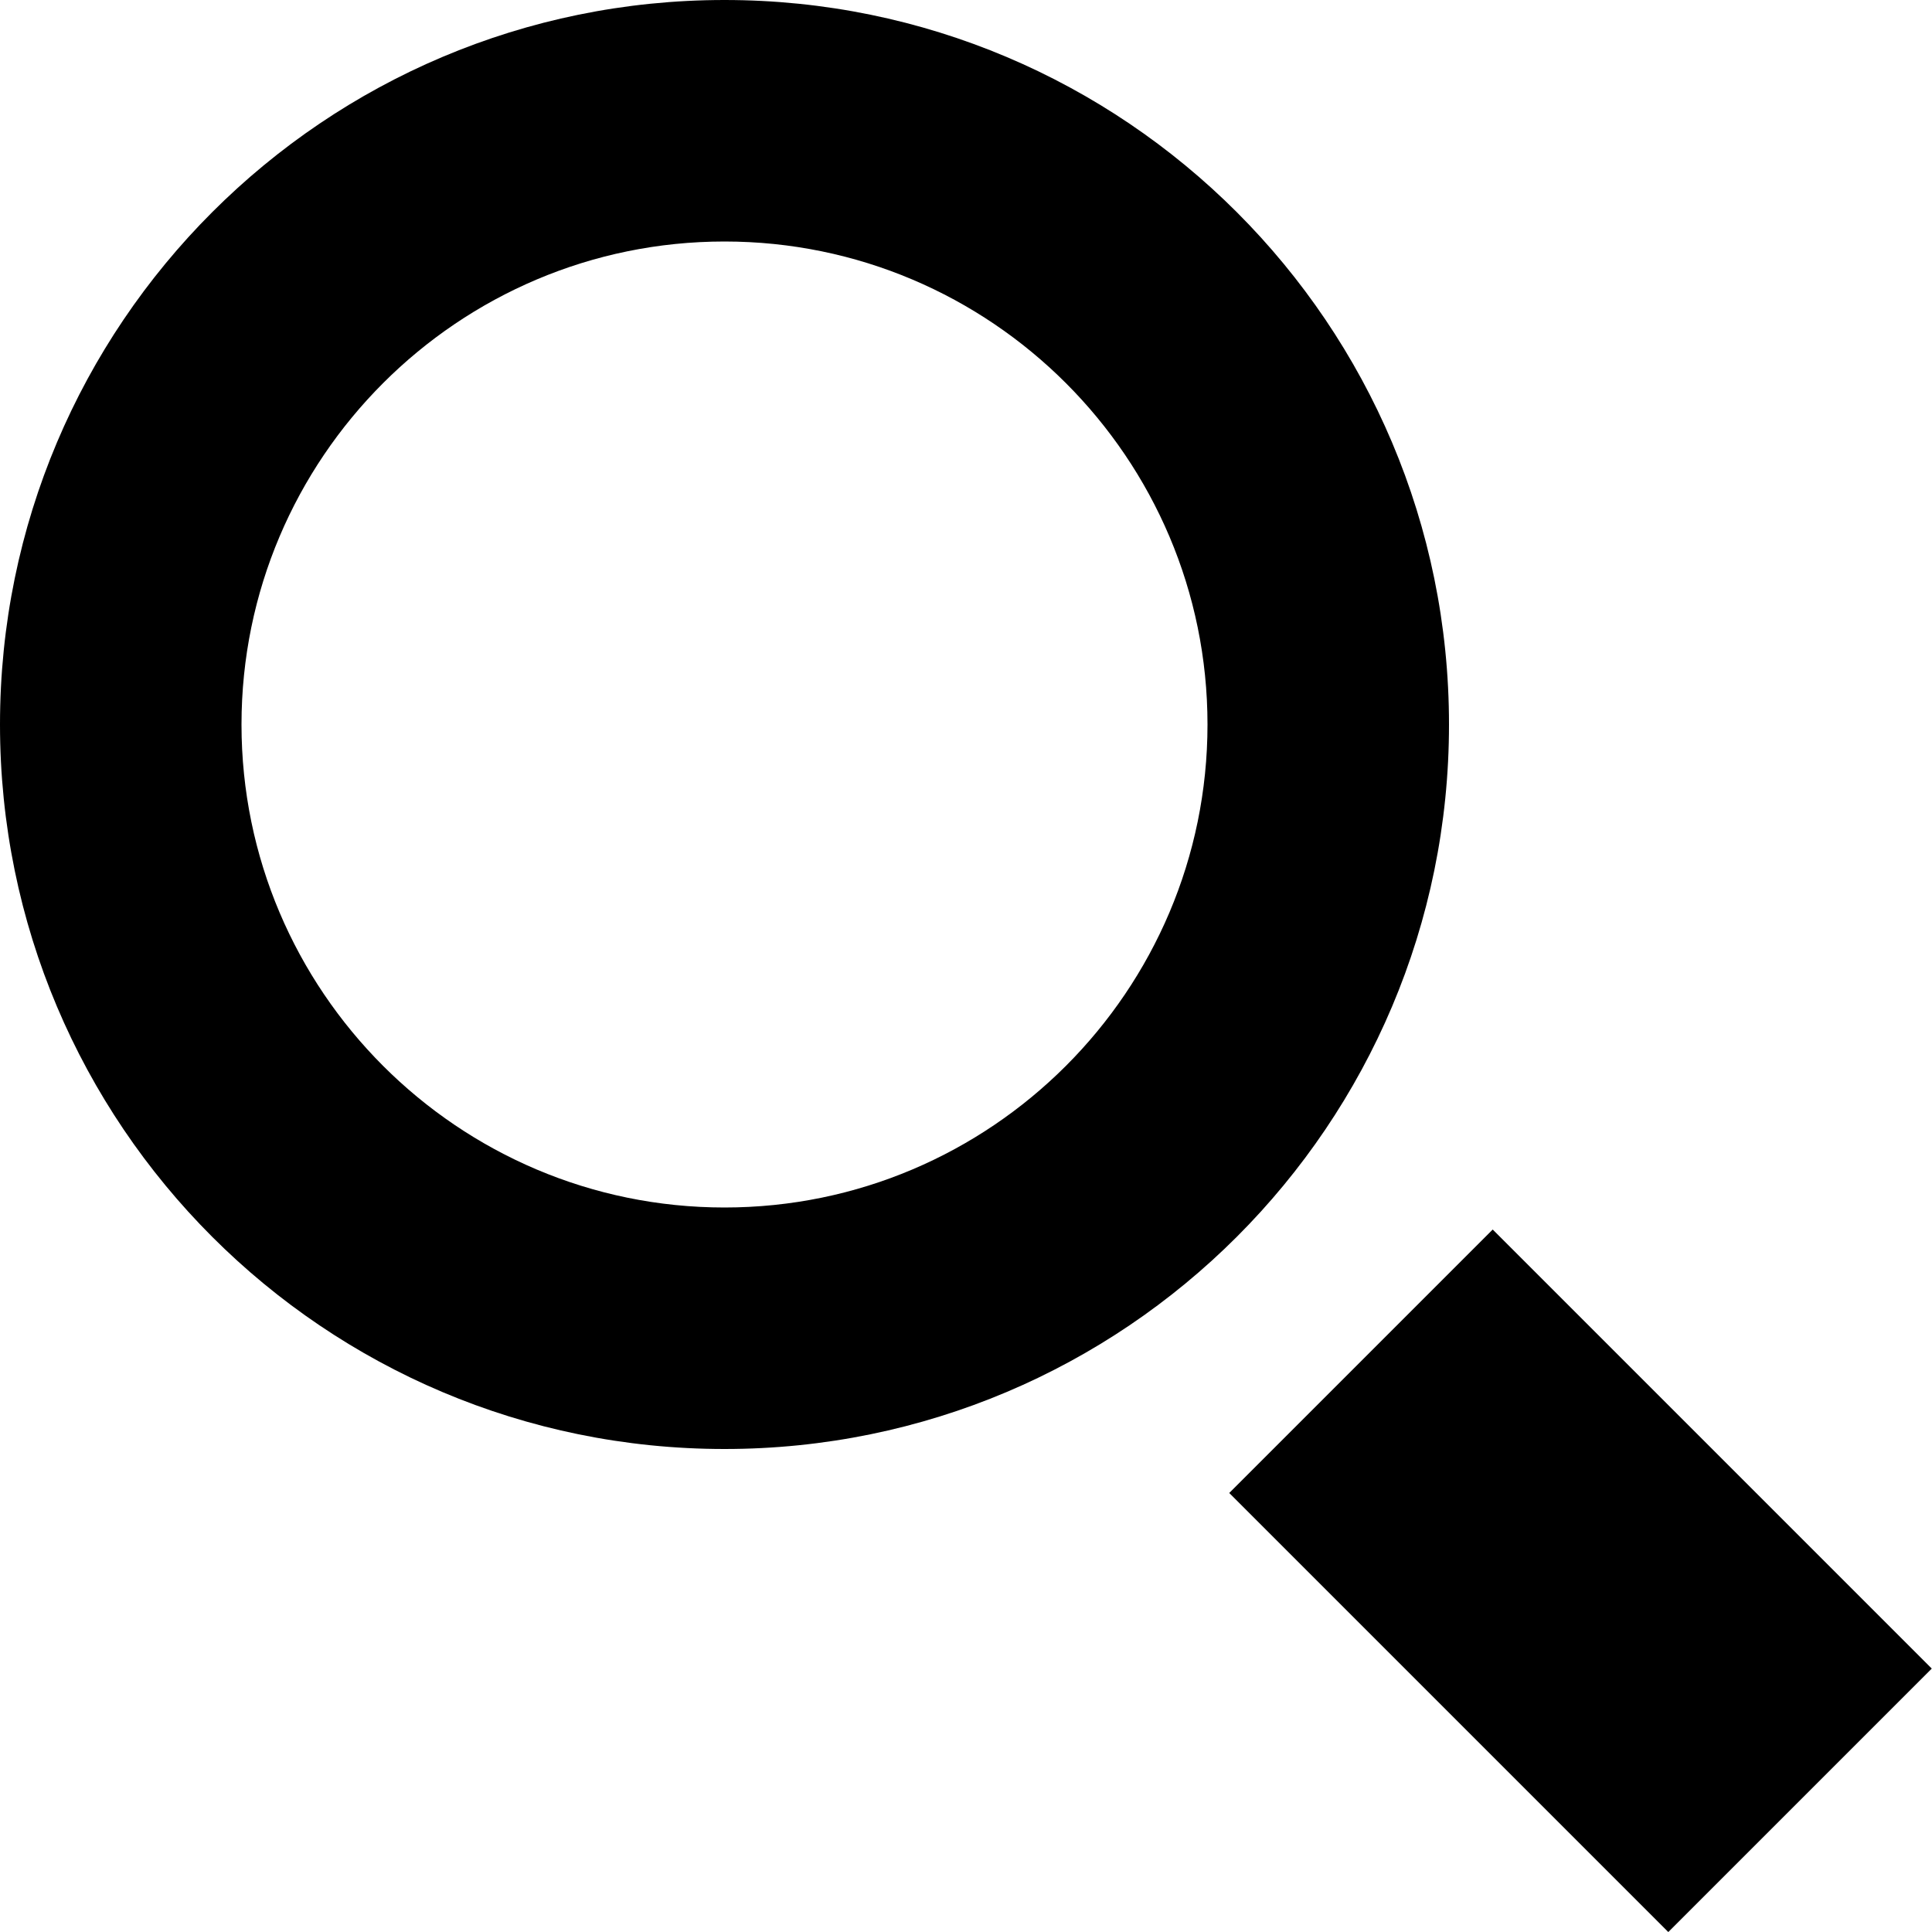<?xml version="1.0" encoding="iso-8859-1"?>
<!-- Generator: Adobe Illustrator 20.0.0, SVG Export Plug-In . SVG Version: 6.00 Build 0)  -->
<svg version="1.1" id="Layer_1" xmlns="http://www.w3.org/2000/svg" xmlns:xlink="http://www.w3.org/1999/xlink" x="0px" y="0px"
	 viewBox="0 0 16 16" style="enable-background:new 0 0 16 16;" xml:space="preserve">
<g>
	<rect x="11.548" y="10.52" transform="matrix(0.707 -0.707 0.707 0.707 -5.422 13.091)" width="3.086" height="5.143"/>
	<path d="M12,6c0-3.314-2.686-6-6-6S0,2.686,0,6s2.686,6,6,6S12,9.314,12,6z M6,10c-2.206,0-4-1.794-4-4s1.794-4,4-4s4,1.794,4,4
		S8.206,10,6,10z"/>
</g>
</svg>
